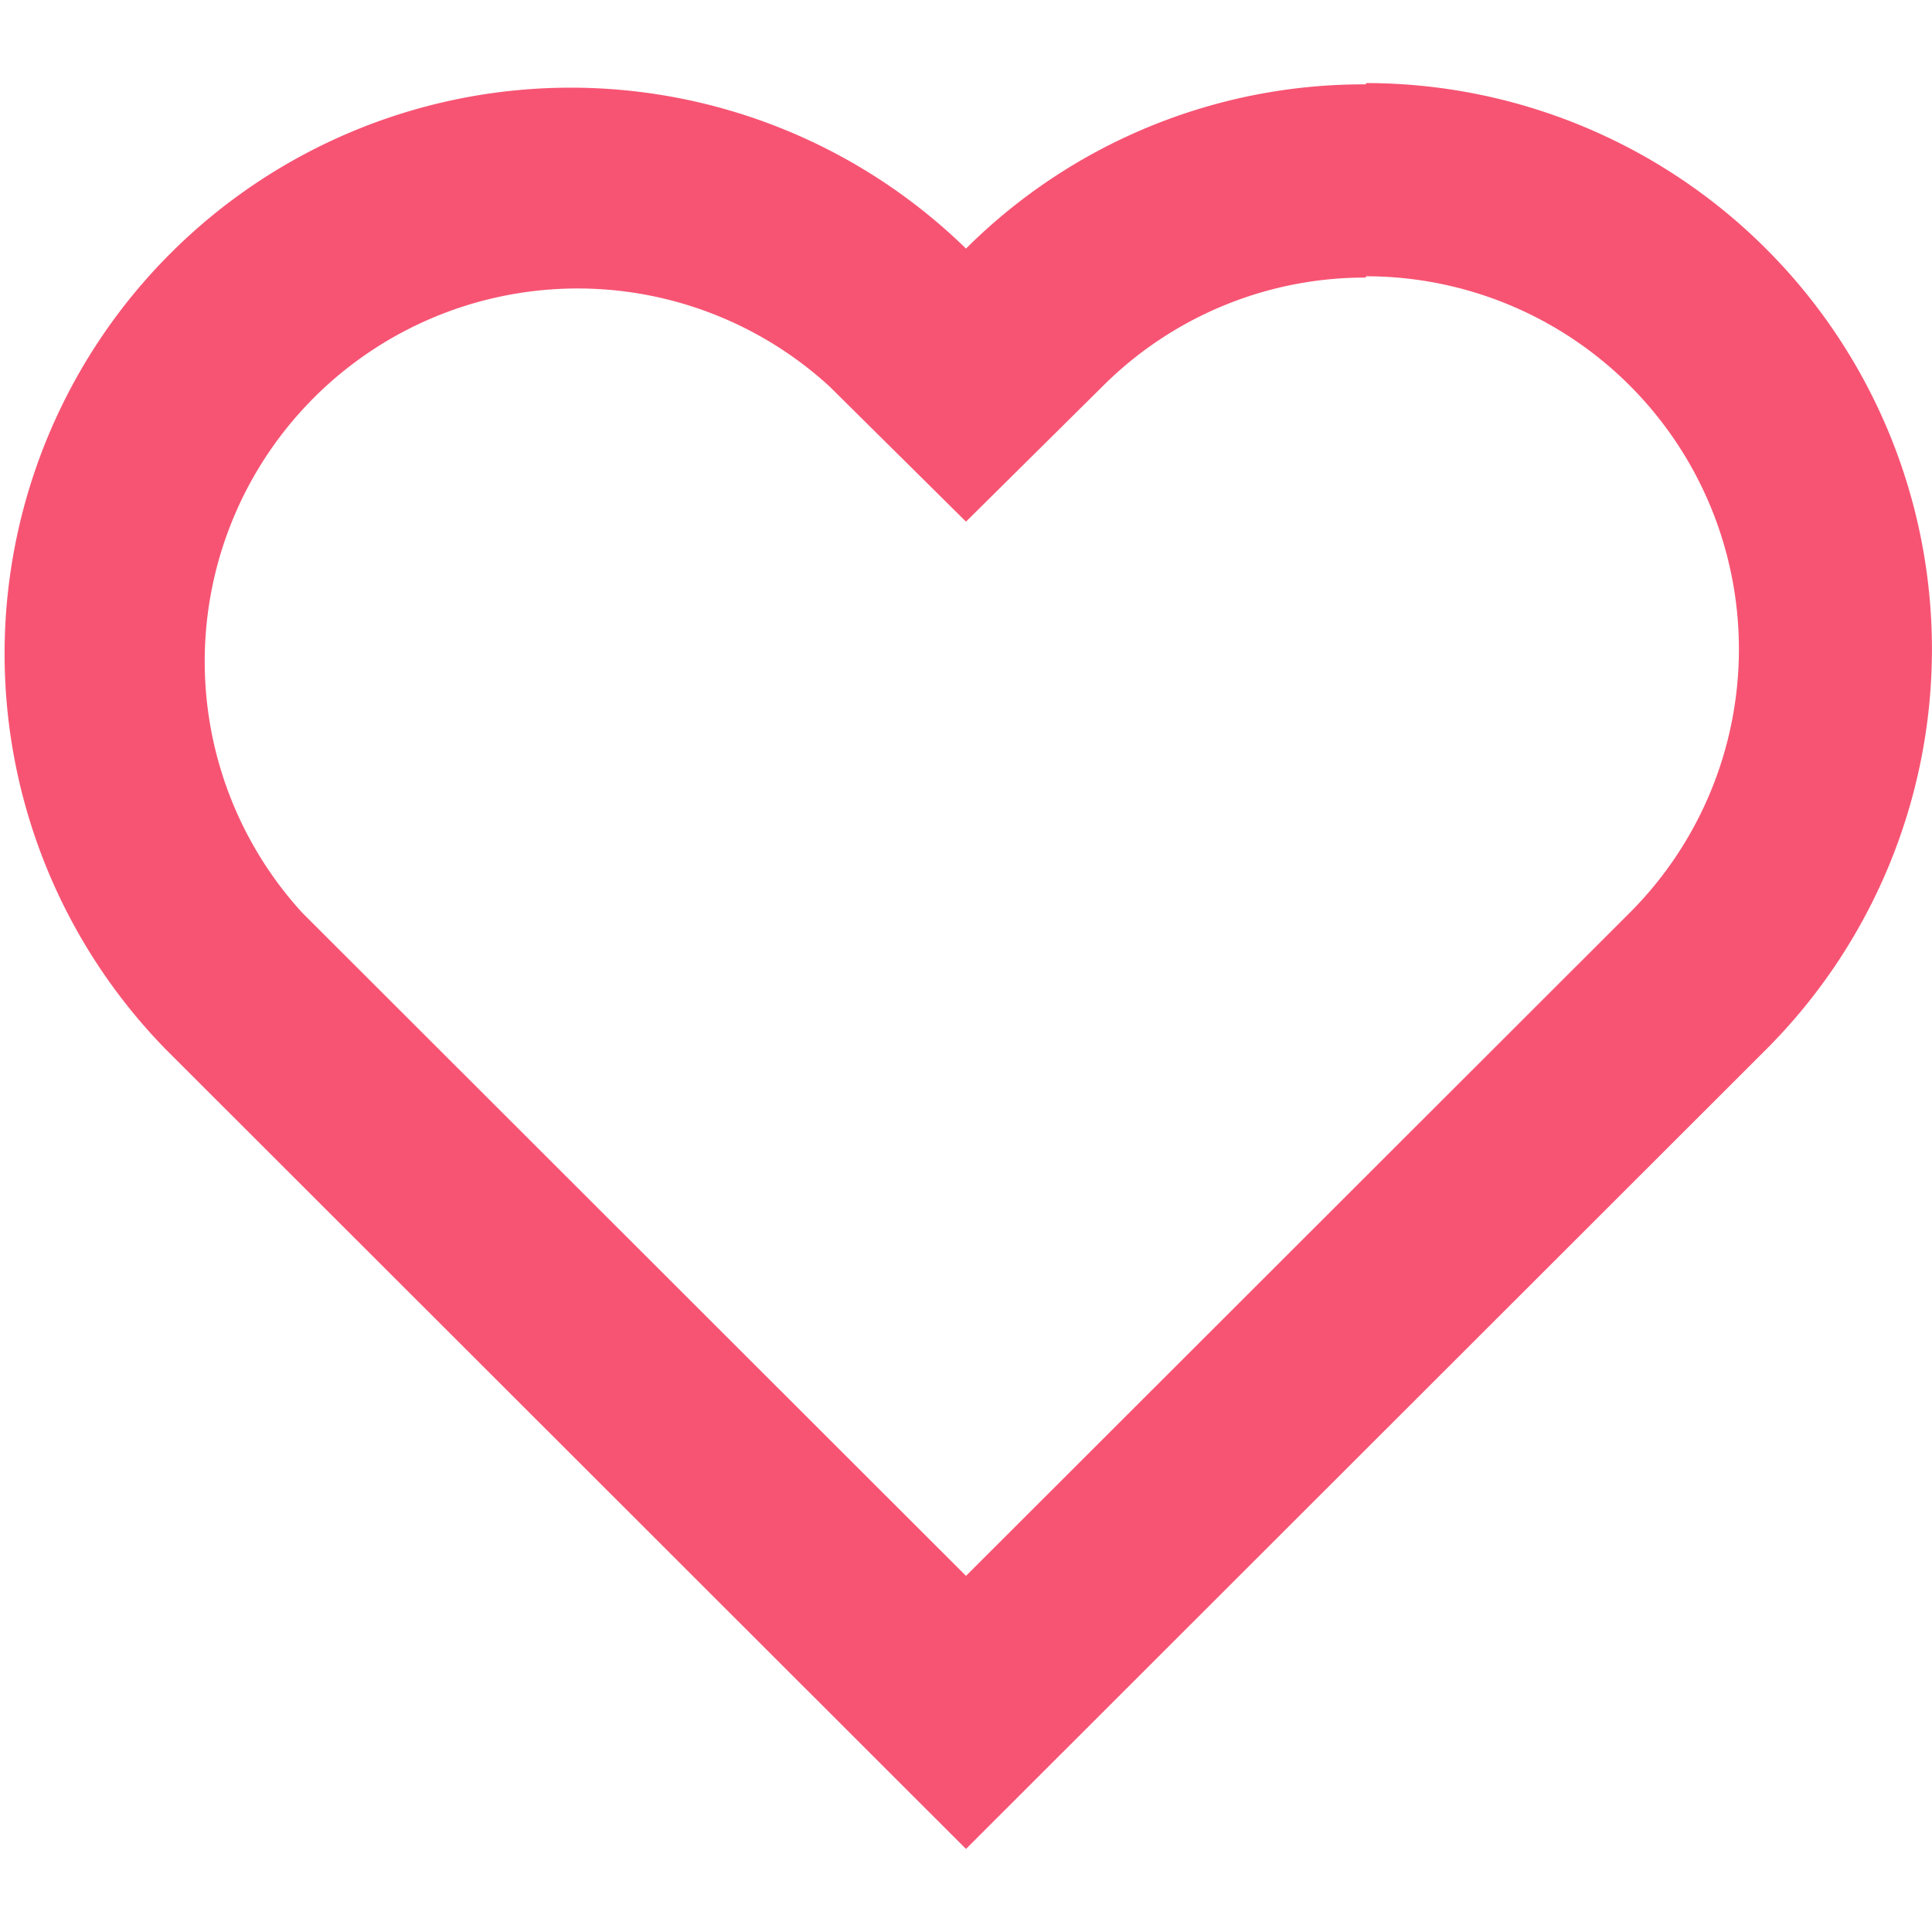 <svg id="Capa_1" data-name="Capa 1" xmlns="http://www.w3.org/2000/svg" viewBox="0 0 30 30"><defs><style>.cls-1{fill:#f75473;}</style></defs><title>heart-stroke</title><g id="heart"><path class="cls-1" d="M21.21,4.29a5.79,5.79,0,0,1,4.1,9.88L15,24.47,4.69,14.17A5.79,5.79,0,0,1,12.88,6L15,8.1,17.12,6a5.76,5.76,0,0,1,4.09-1.69m0-3A8.74,8.74,0,0,0,15,3.86,8.79,8.79,0,0,0,2.57,16.29L15,28.71,27.43,16.29a8.79,8.79,0,0,0-6.22-15Z"/></g></svg>